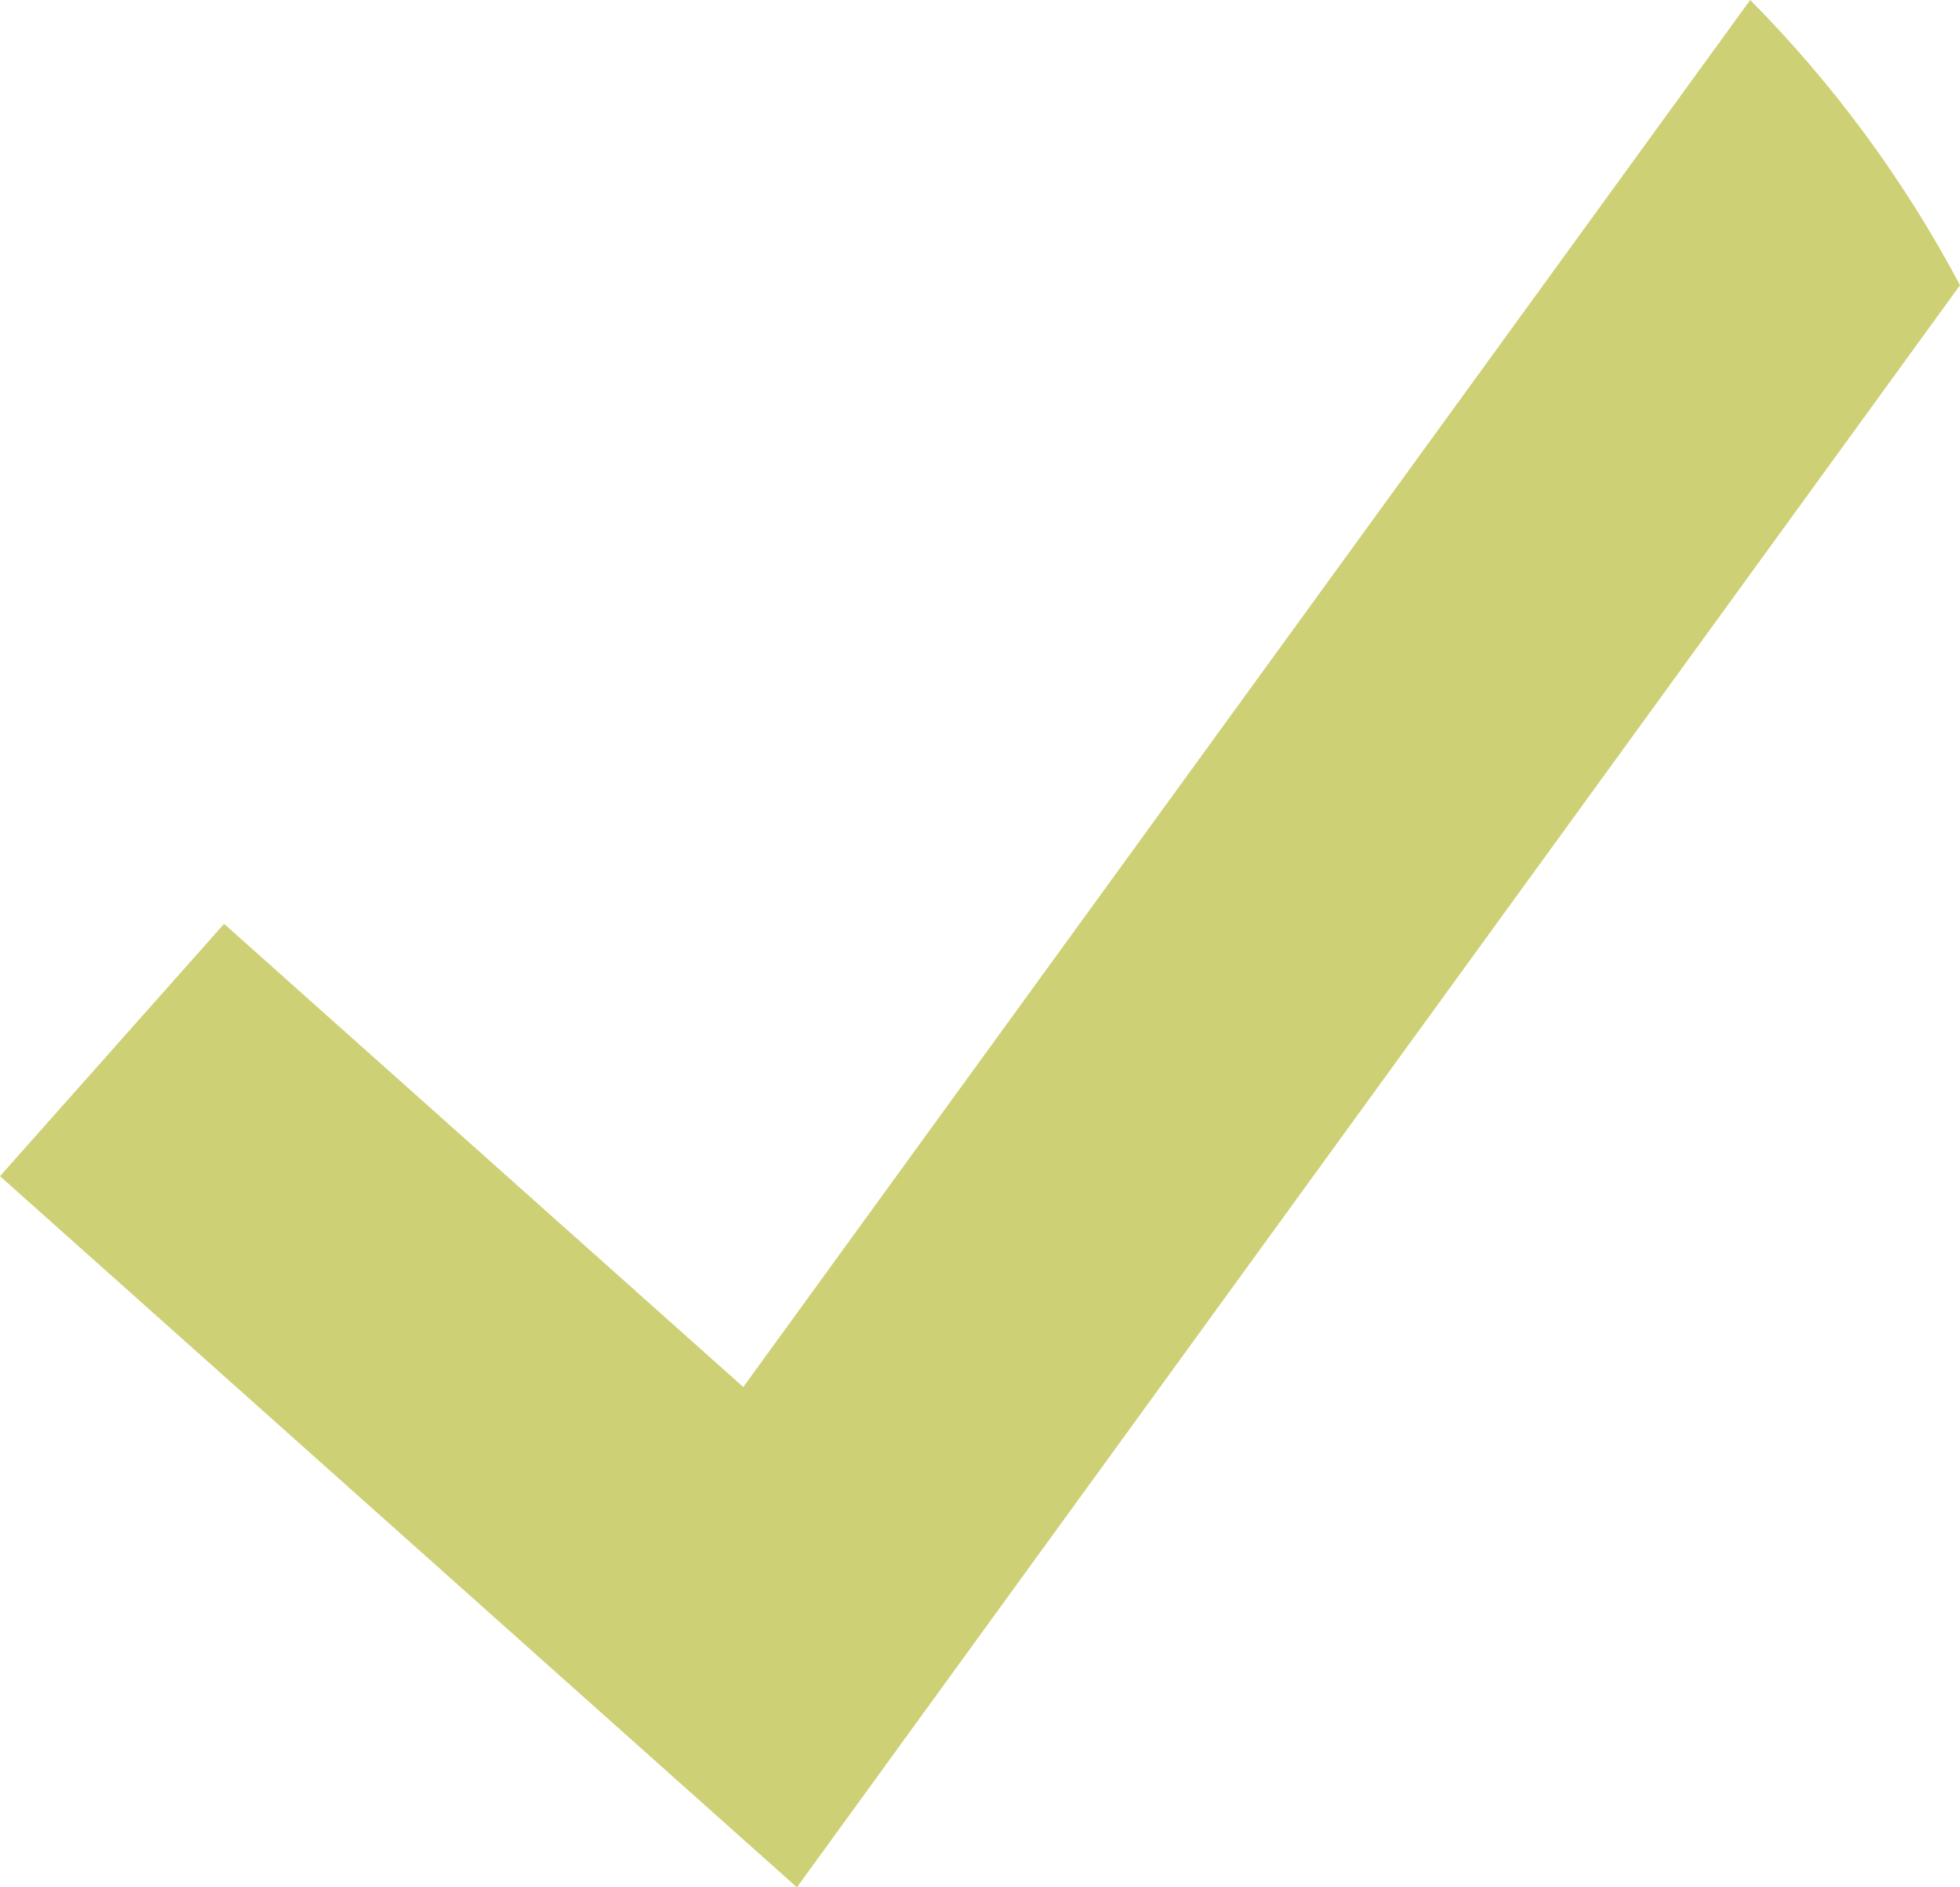<?xml version="1.0" encoding="UTF-8"?>
<svg width="27px" height="26px" viewBox="0 0 27 26" version="1.1" xmlns="http://www.w3.org/2000/svg" xmlns:xlink="http://www.w3.org/1999/xlink">
    <!-- Generator: Sketch 55 (78076) - https://sketchapp.com -->
    <title>icon/check</title>
    <desc>Created with Sketch.</desc>
    <g id="icon/check" stroke="none" stroke-width="1" fill="none" fill-rule="evenodd">
        <path d="M10.978,26 L27,3.929 C26.231,2.479 25.255,1.155 24.11,0 L10.239,19.108 L3.087,12.727 L0,16.203 L10.978,26 Z" id="Fill-1" fill="#CED075"></path>
    </g>
</svg>